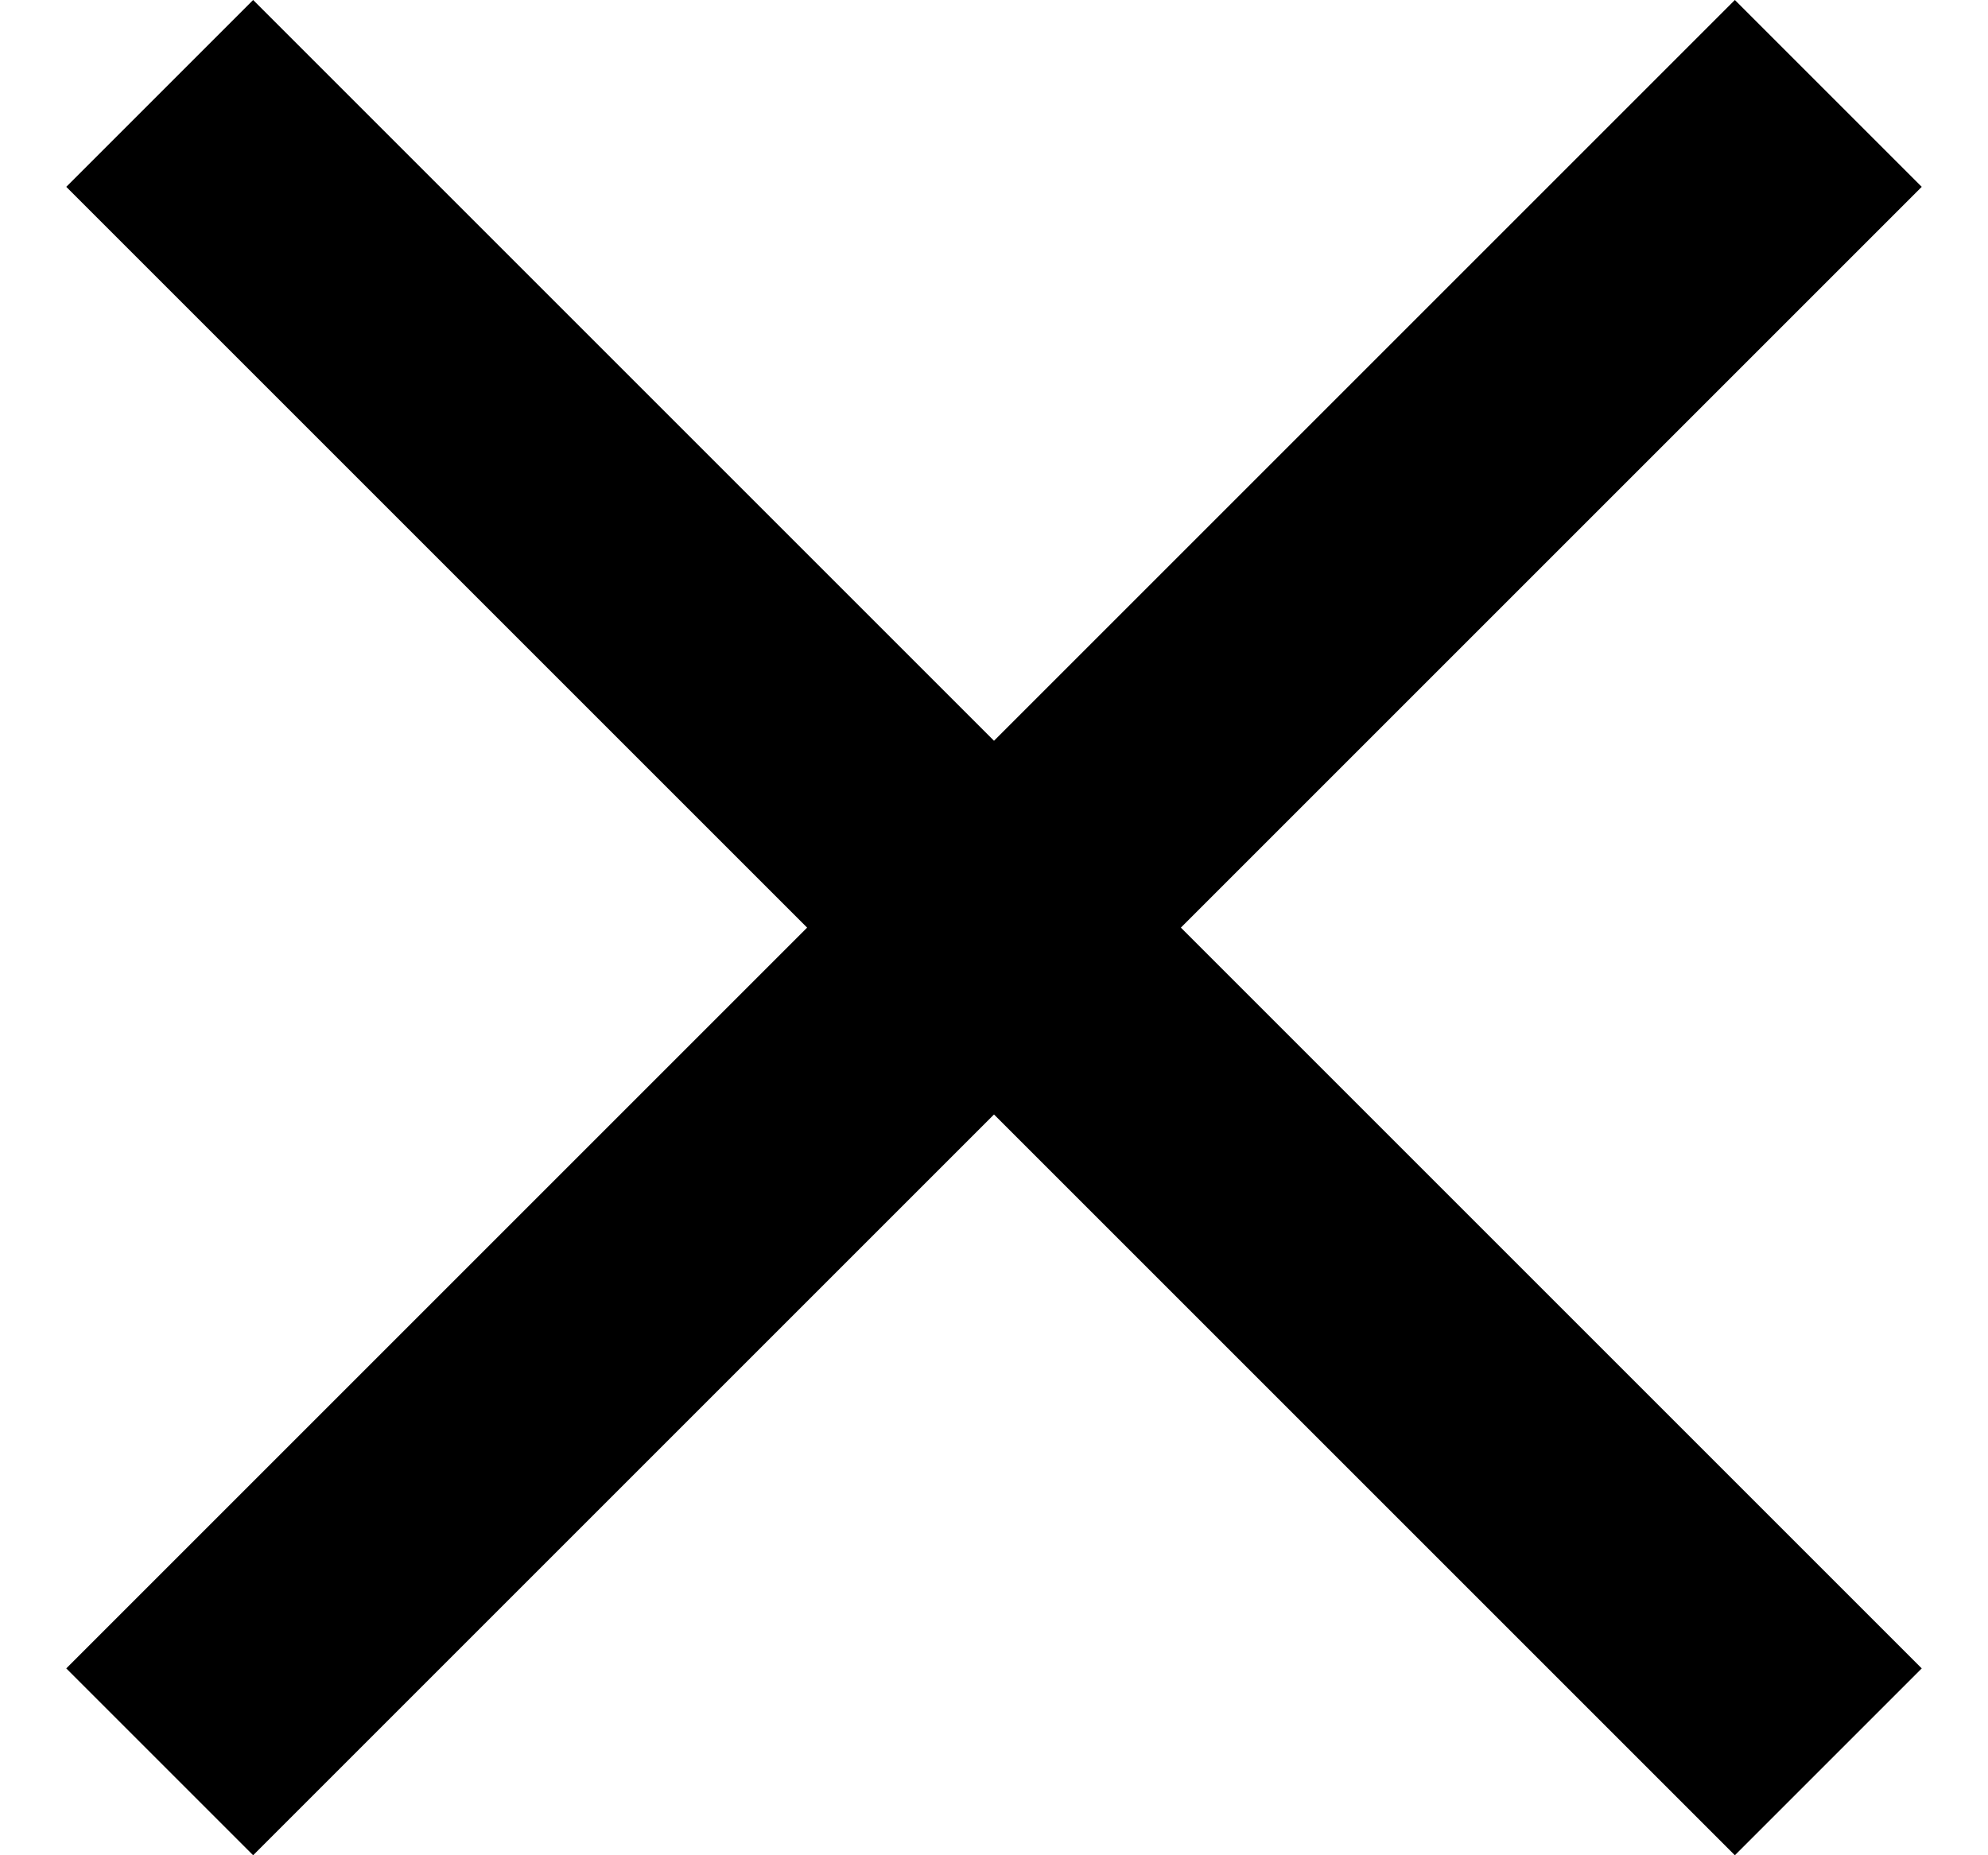 <svg width="15" height="14" viewBox="0 0 15 14"  xmlns="http://www.w3.org/2000/svg">
    <g id="x-small-icon">
        <path fill-rule="evenodd" clip-rule="evenodd" d="M14.5 1.41L13.09 0L7.5 5.59L1.91 0L0.5 1.41L6.09 7L0.5 12.59L1.91 14L7.5 8.41L13.09 14L14.5 12.59L8.91 7L14.5 1.41Z" />
    </g>
</svg>

